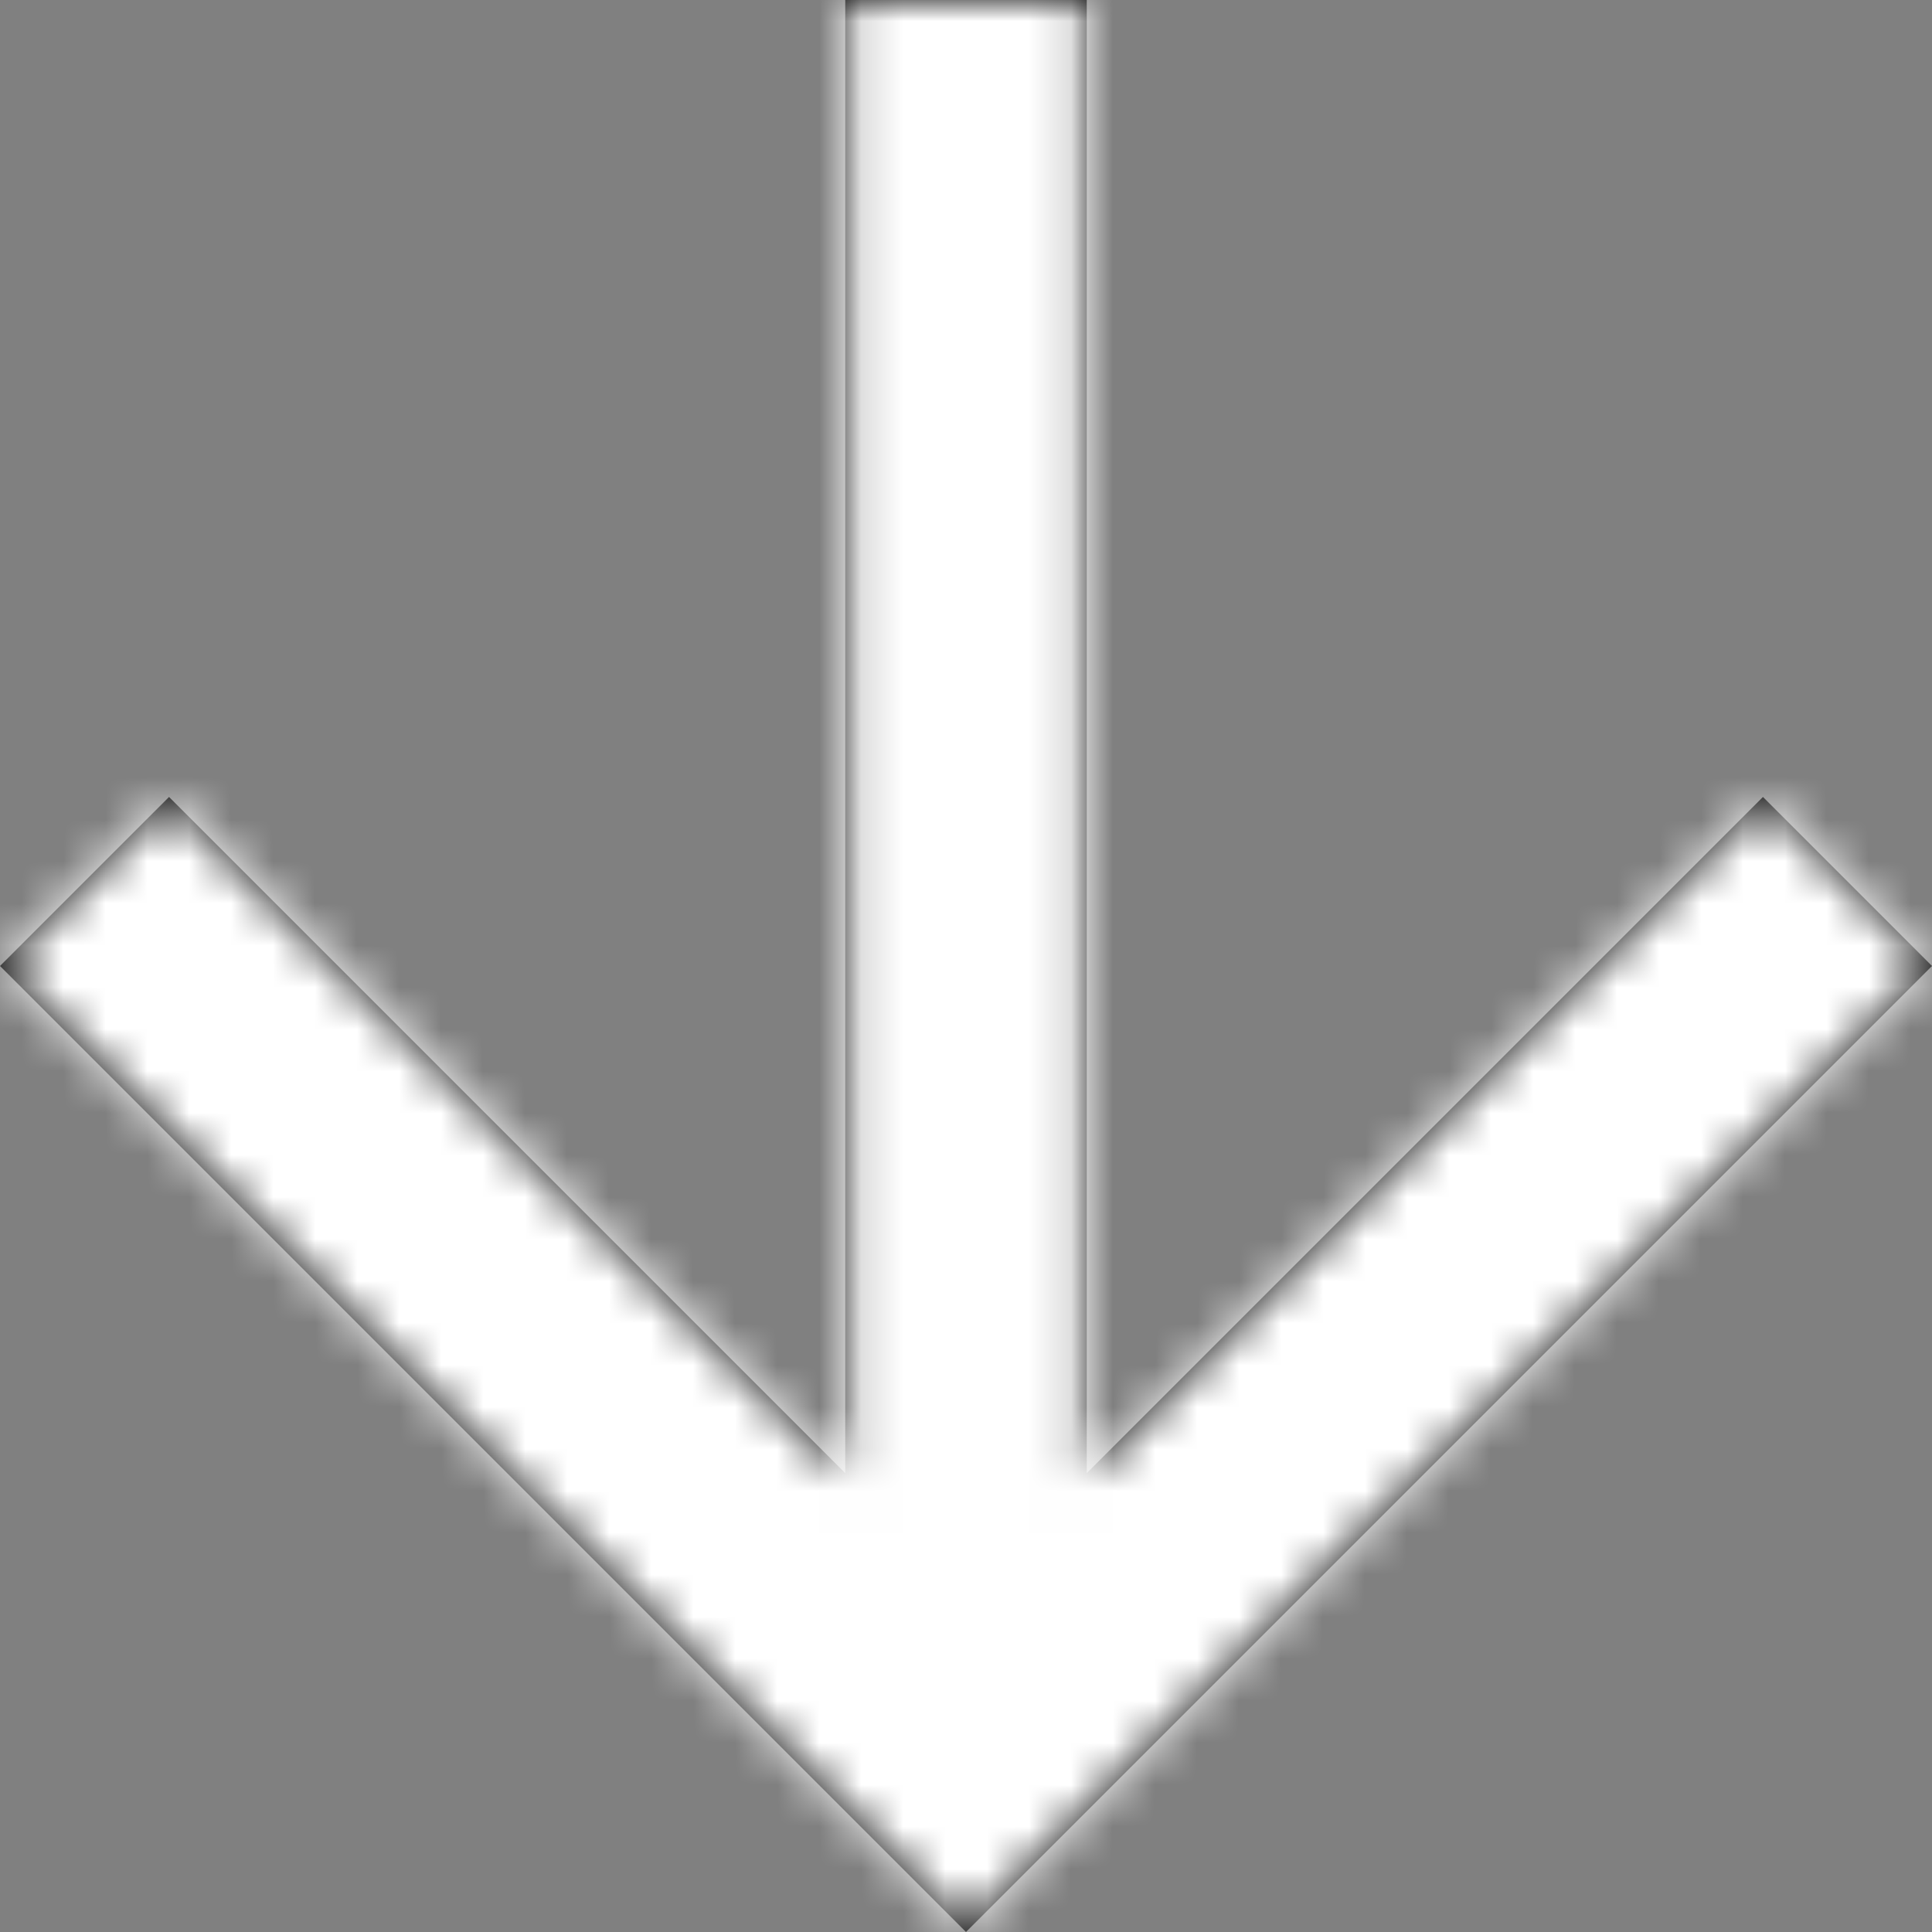 <?xml version="1.0" encoding="UTF-8"?>
<svg width="46px" height="46px" viewBox="0 0 46 46" version="1.1" xmlns="http://www.w3.org/2000/svg" xmlns:xlink="http://www.w3.org/1999/xlink">
    <rect x="0" y="0" width="46" height="46" fill="#808080" stroke="none"/>
    <defs>
        <polygon id="path-1" points="20.125 0 20.125 35.075 4.025 18.975 0 23 23 46 46 23 41.975 18.975 25.875 35.075 25.875 0"></polygon>
    </defs>
    <g stroke="none" stroke-width="1" fill="none" fill-rule="evenodd">
        <g id="Main-page_1920-90_Final-(I-hope)" transform="translate(-1471, -5631)">
            <g id="Red-section" transform="translate(-10, 5017)">
                <g id="Anchor" transform="translate(1481, 614)">
                    <g id="Icons-/-Arrow">
                        <g id="Arrow">
                            <mask id="mask-2" fill="white">
                                <use xlink:href="#path-1"></use>
                            </mask>
                            <use fill="#000000" xlink:href="#path-1"></use>
                            <g mask="url(#mask-2)" fill="#FFFFFF">
                                <rect x="0" y="0" width="46" height="46"></rect>
                            </g>
                        </g>
                    </g>
                </g>
            </g>
        </g>
    </g>
</svg>
